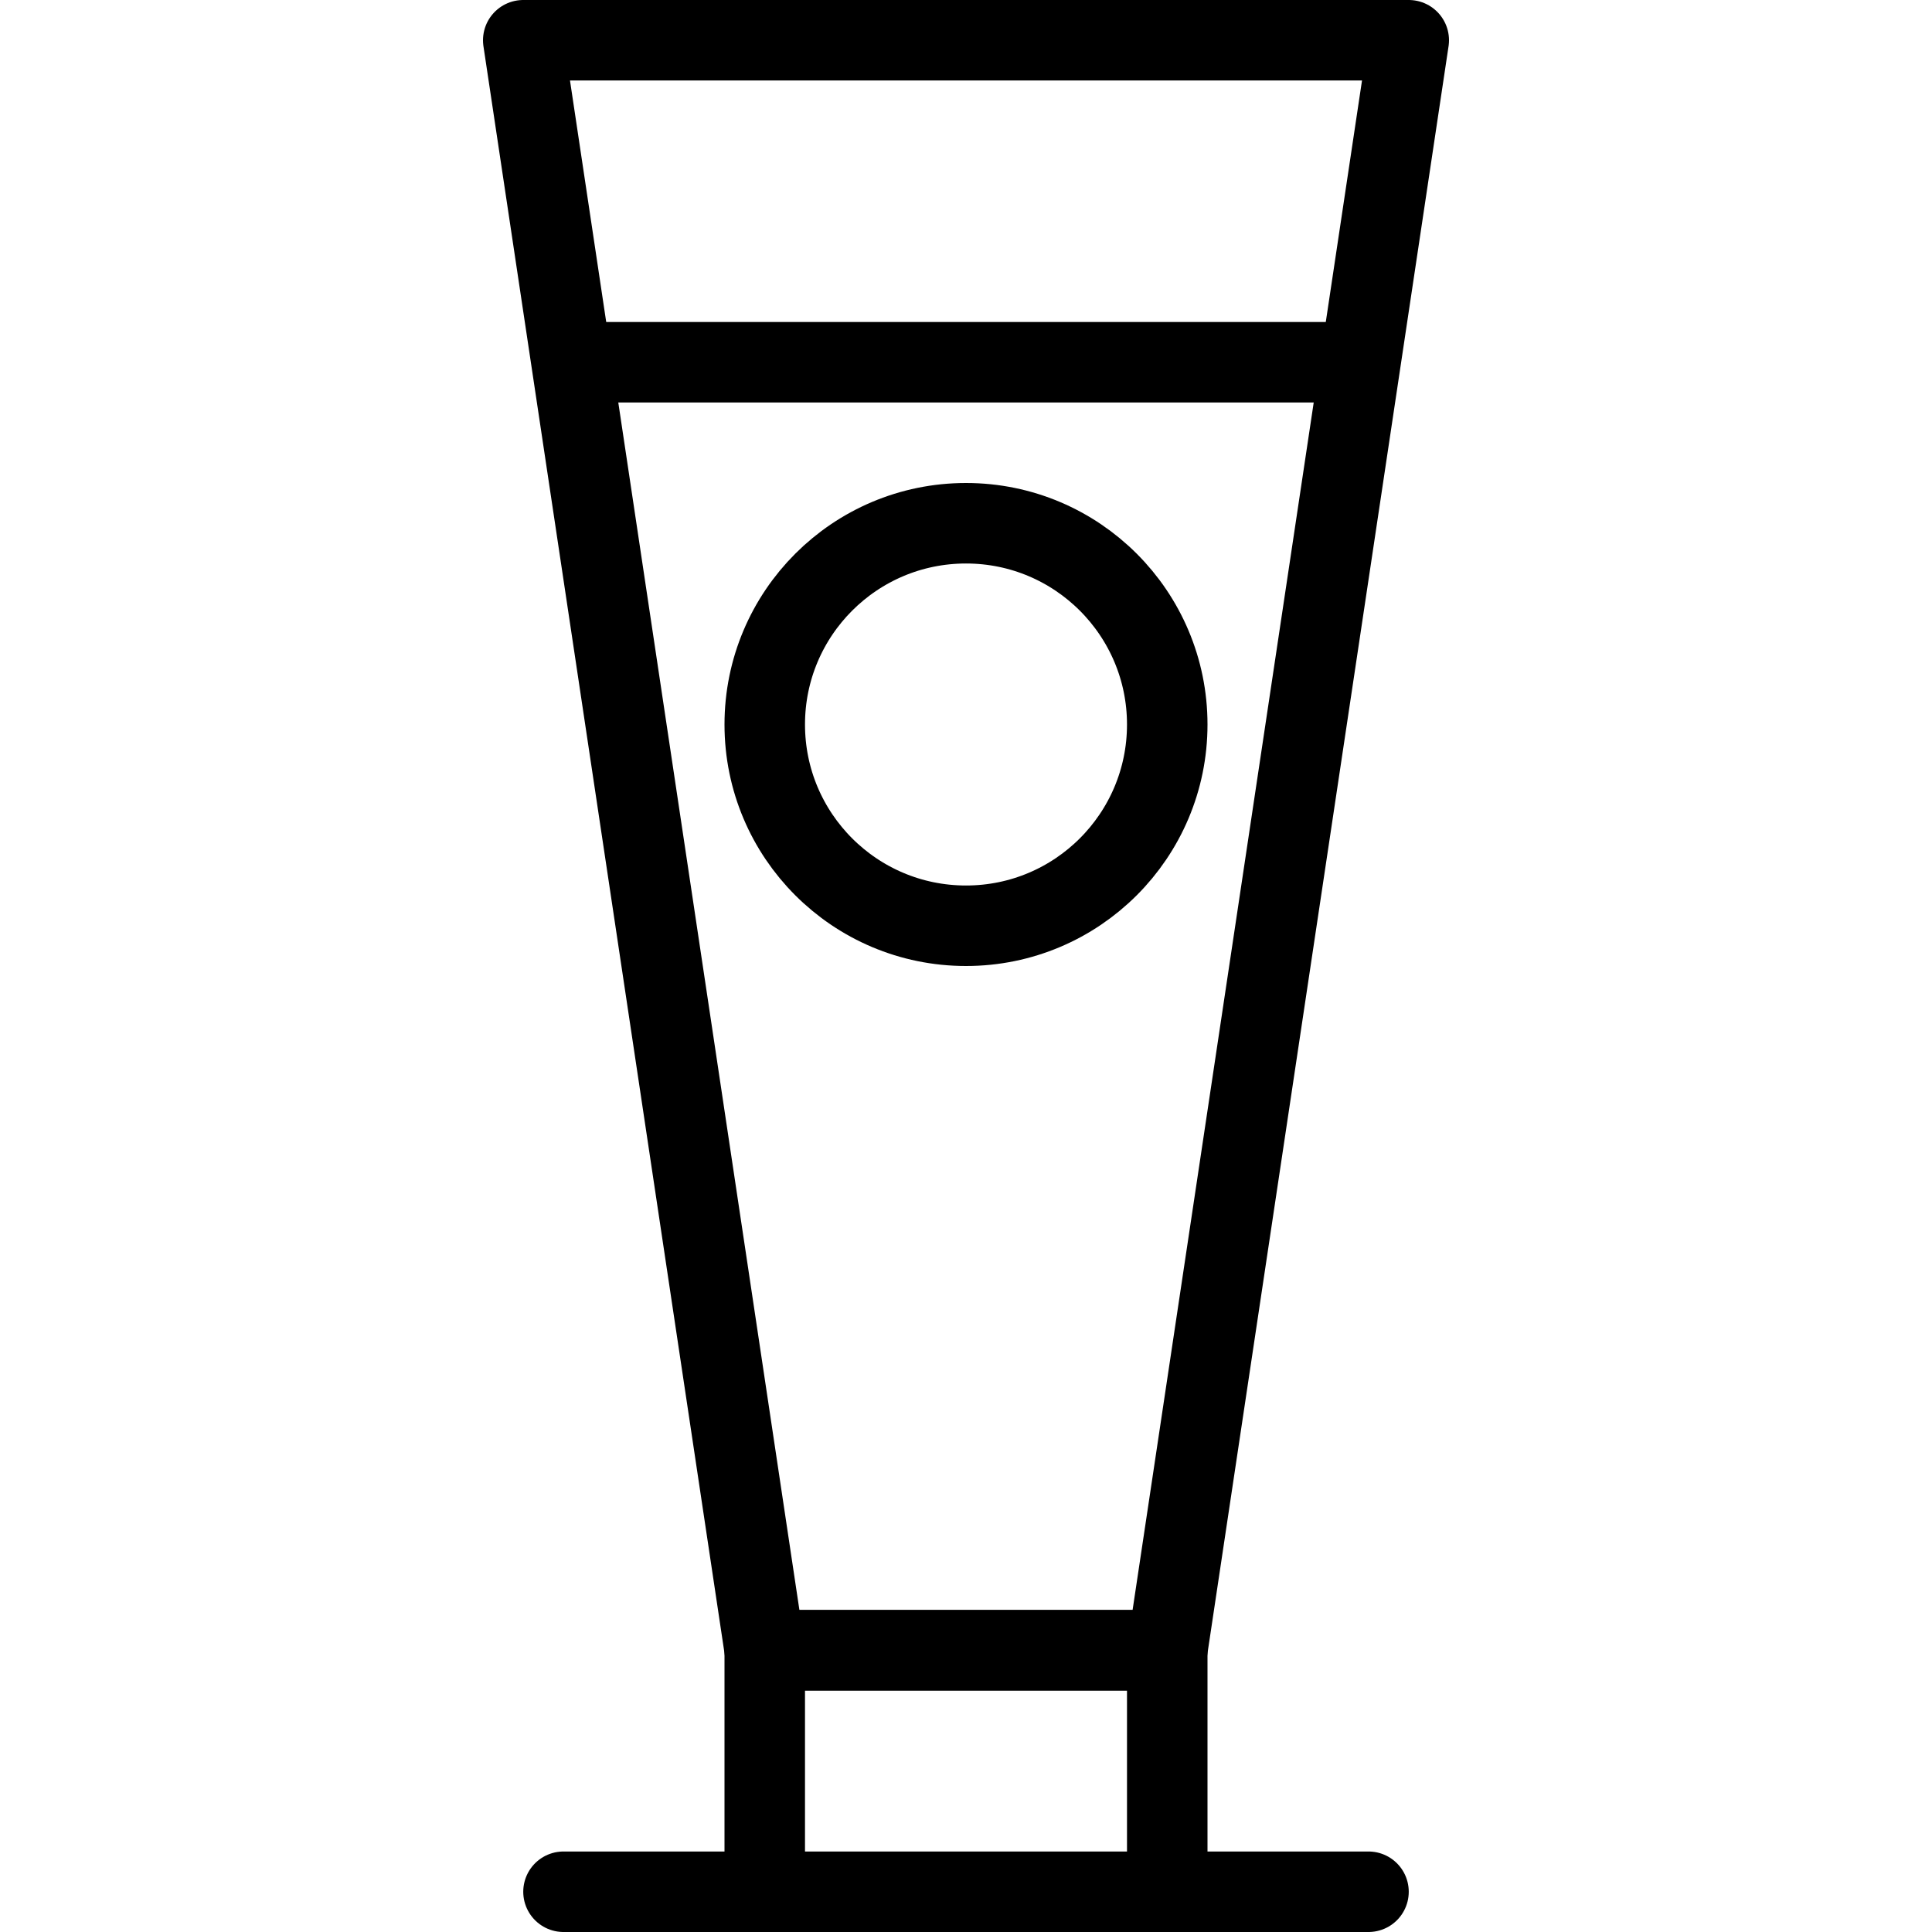 <svg xmlns="http://www.w3.org/2000/svg" viewBox="0 0 24 24" width="24" height="24"><g fill="none" stroke="#000" stroke-linecap="round" stroke-linejoin="round" stroke-miterlimit="10"><path d="M17.5.5h-11l3 20h5z"/><circle cx="12" cy="9" r="2.5"/><path d="M7.3 4.5h9.399M9.5 20.5h5v3h-5zm-2.5 3h10"/></g><path fill="none" d="M0 0h24v24H0z"/></svg>